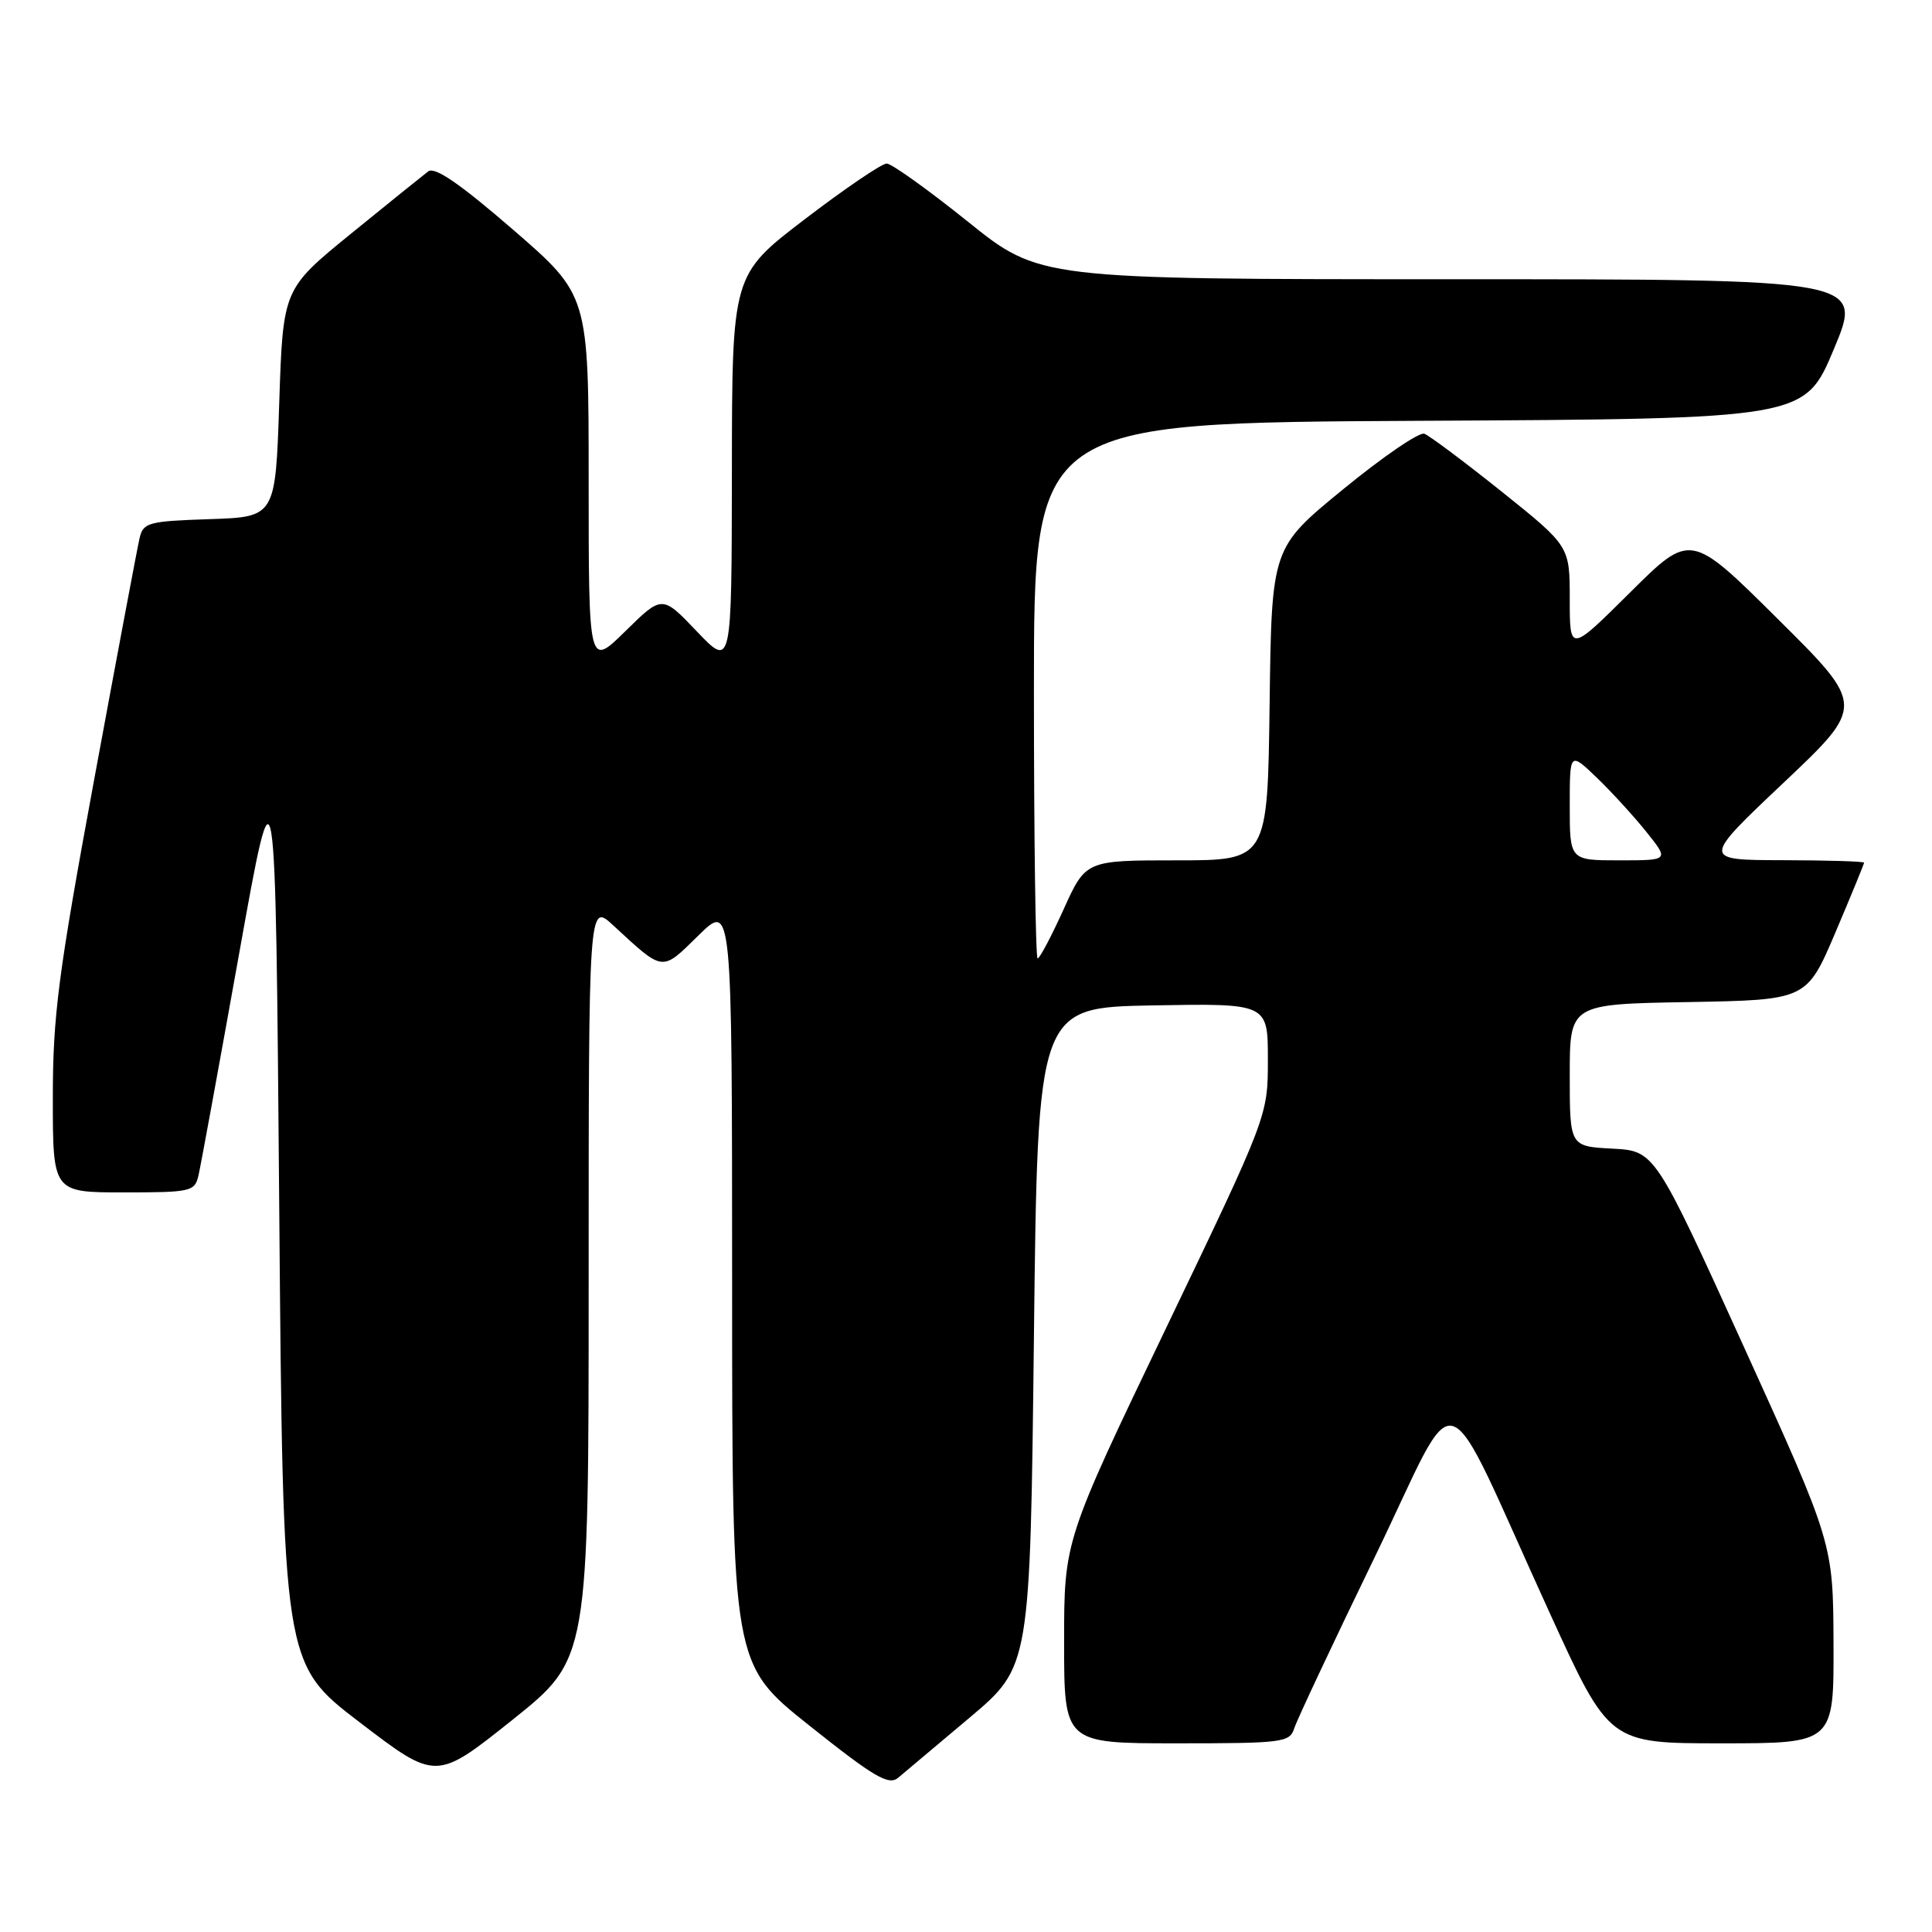 <?xml version="1.0" encoding="UTF-8" standalone="no"?>
<!DOCTYPE svg PUBLIC "-//W3C//DTD SVG 1.1//EN" "http://www.w3.org/Graphics/SVG/1.1/DTD/svg11.dtd" >
<svg xmlns="http://www.w3.org/2000/svg" xmlns:xlink="http://www.w3.org/1999/xlink" version="1.1" viewBox="0 0 256 256">
 <g >
 <path fill="currentColor"
d=" M 128.50 227.58 C 136.50 220.83 136.50 220.83 137.00 177.17 C 137.50 133.50 137.50 133.50 152.75 133.22 C 168.00 132.95 168.00 132.95 168.00 140.40 C 168.00 147.86 168.00 147.86 154.50 176.00 C 141.00 204.14 141.00 204.14 141.00 217.57 C 141.00 231.00 141.00 231.00 155.93 231.00 C 170.02 231.00 170.90 230.89 171.50 228.99 C 171.86 227.88 176.67 217.64 182.20 206.24 C 193.71 182.48 190.60 181.46 205.37 213.78 C 213.23 231.00 213.23 231.00 228.12 231.00 C 243.00 231.00 243.00 231.00 242.95 217.75 C 242.90 204.50 242.90 204.50 231.09 178.50 C 219.27 152.50 219.27 152.50 213.64 152.20 C 208.00 151.90 208.00 151.90 208.00 142.48 C 208.00 133.05 208.00 133.05 223.70 132.78 C 239.39 132.50 239.39 132.50 243.20 123.56 C 245.29 118.64 247.00 114.47 247.00 114.31 C 247.00 114.14 242.16 113.99 236.25 113.98 C 225.50 113.96 225.50 113.96 236.32 103.73 C 247.14 93.50 247.14 93.50 235.57 82.02 C 224.01 70.54 224.01 70.54 216.00 78.50 C 208.00 86.45 208.00 86.45 208.00 79.41 C 208.00 72.37 208.00 72.37 198.98 65.14 C 194.01 61.17 189.40 57.72 188.73 57.47 C 188.05 57.23 183.22 60.53 178.00 64.81 C 168.50 72.58 168.50 72.58 168.23 93.29 C 167.96 114.00 167.96 114.00 155.92 114.00 C 143.87 114.00 143.87 114.00 140.93 120.50 C 139.31 124.08 137.76 127.00 137.49 127.00 C 137.22 127.00 137.00 111.03 137.00 91.51 C 137.00 56.02 137.00 56.02 188.06 55.76 C 239.13 55.50 239.13 55.50 243.00 46.25 C 246.87 37.00 246.87 37.00 192.30 37.00 C 137.73 37.00 137.73 37.00 128.20 29.33 C 122.95 25.12 118.13 21.67 117.49 21.67 C 116.84 21.67 111.96 24.98 106.65 29.04 C 97.00 36.41 97.00 36.41 96.98 62.45 C 96.95 88.50 96.95 88.50 92.34 83.67 C 87.74 78.84 87.74 78.84 82.87 83.63 C 78.00 88.42 78.00 88.42 78.00 63.77 C 78.00 39.11 78.00 39.11 67.99 30.44 C 60.93 24.33 57.61 22.05 56.74 22.71 C 56.06 23.23 51.45 26.94 46.50 30.97 C 37.50 38.30 37.50 38.30 37.00 53.40 C 36.50 68.50 36.50 68.50 27.76 68.79 C 19.68 69.06 18.98 69.24 18.50 71.29 C 18.21 72.50 15.51 86.88 12.49 103.23 C 7.71 129.11 7.00 134.59 7.00 145.48 C 7.00 158.00 7.00 158.00 16.39 158.00 C 25.31 158.00 25.81 157.89 26.30 155.75 C 26.59 154.51 29.00 141.35 31.66 126.51 C 36.50 99.51 36.50 99.51 37.00 159.98 C 37.50 220.45 37.50 220.45 47.65 228.21 C 57.79 235.96 57.79 235.96 67.90 227.89 C 78.00 219.82 78.00 219.82 78.00 169.71 C 78.00 119.61 78.00 119.61 81.25 122.61 C 88.00 128.84 87.62 128.79 92.55 123.95 C 97.00 119.58 97.00 119.58 97.01 170.04 C 97.01 220.50 97.01 220.50 107.26 228.66 C 115.82 235.48 117.75 236.61 119.00 235.57 C 119.83 234.88 124.10 231.28 128.50 227.58 Z  M 208.00 106.80 C 208.00 99.61 208.00 99.61 211.59 103.05 C 213.56 104.95 216.52 108.19 218.17 110.25 C 221.17 114.00 221.17 114.00 214.58 114.00 C 208.00 114.00 208.00 114.00 208.00 106.80 Z "/>
</g>
</svg>